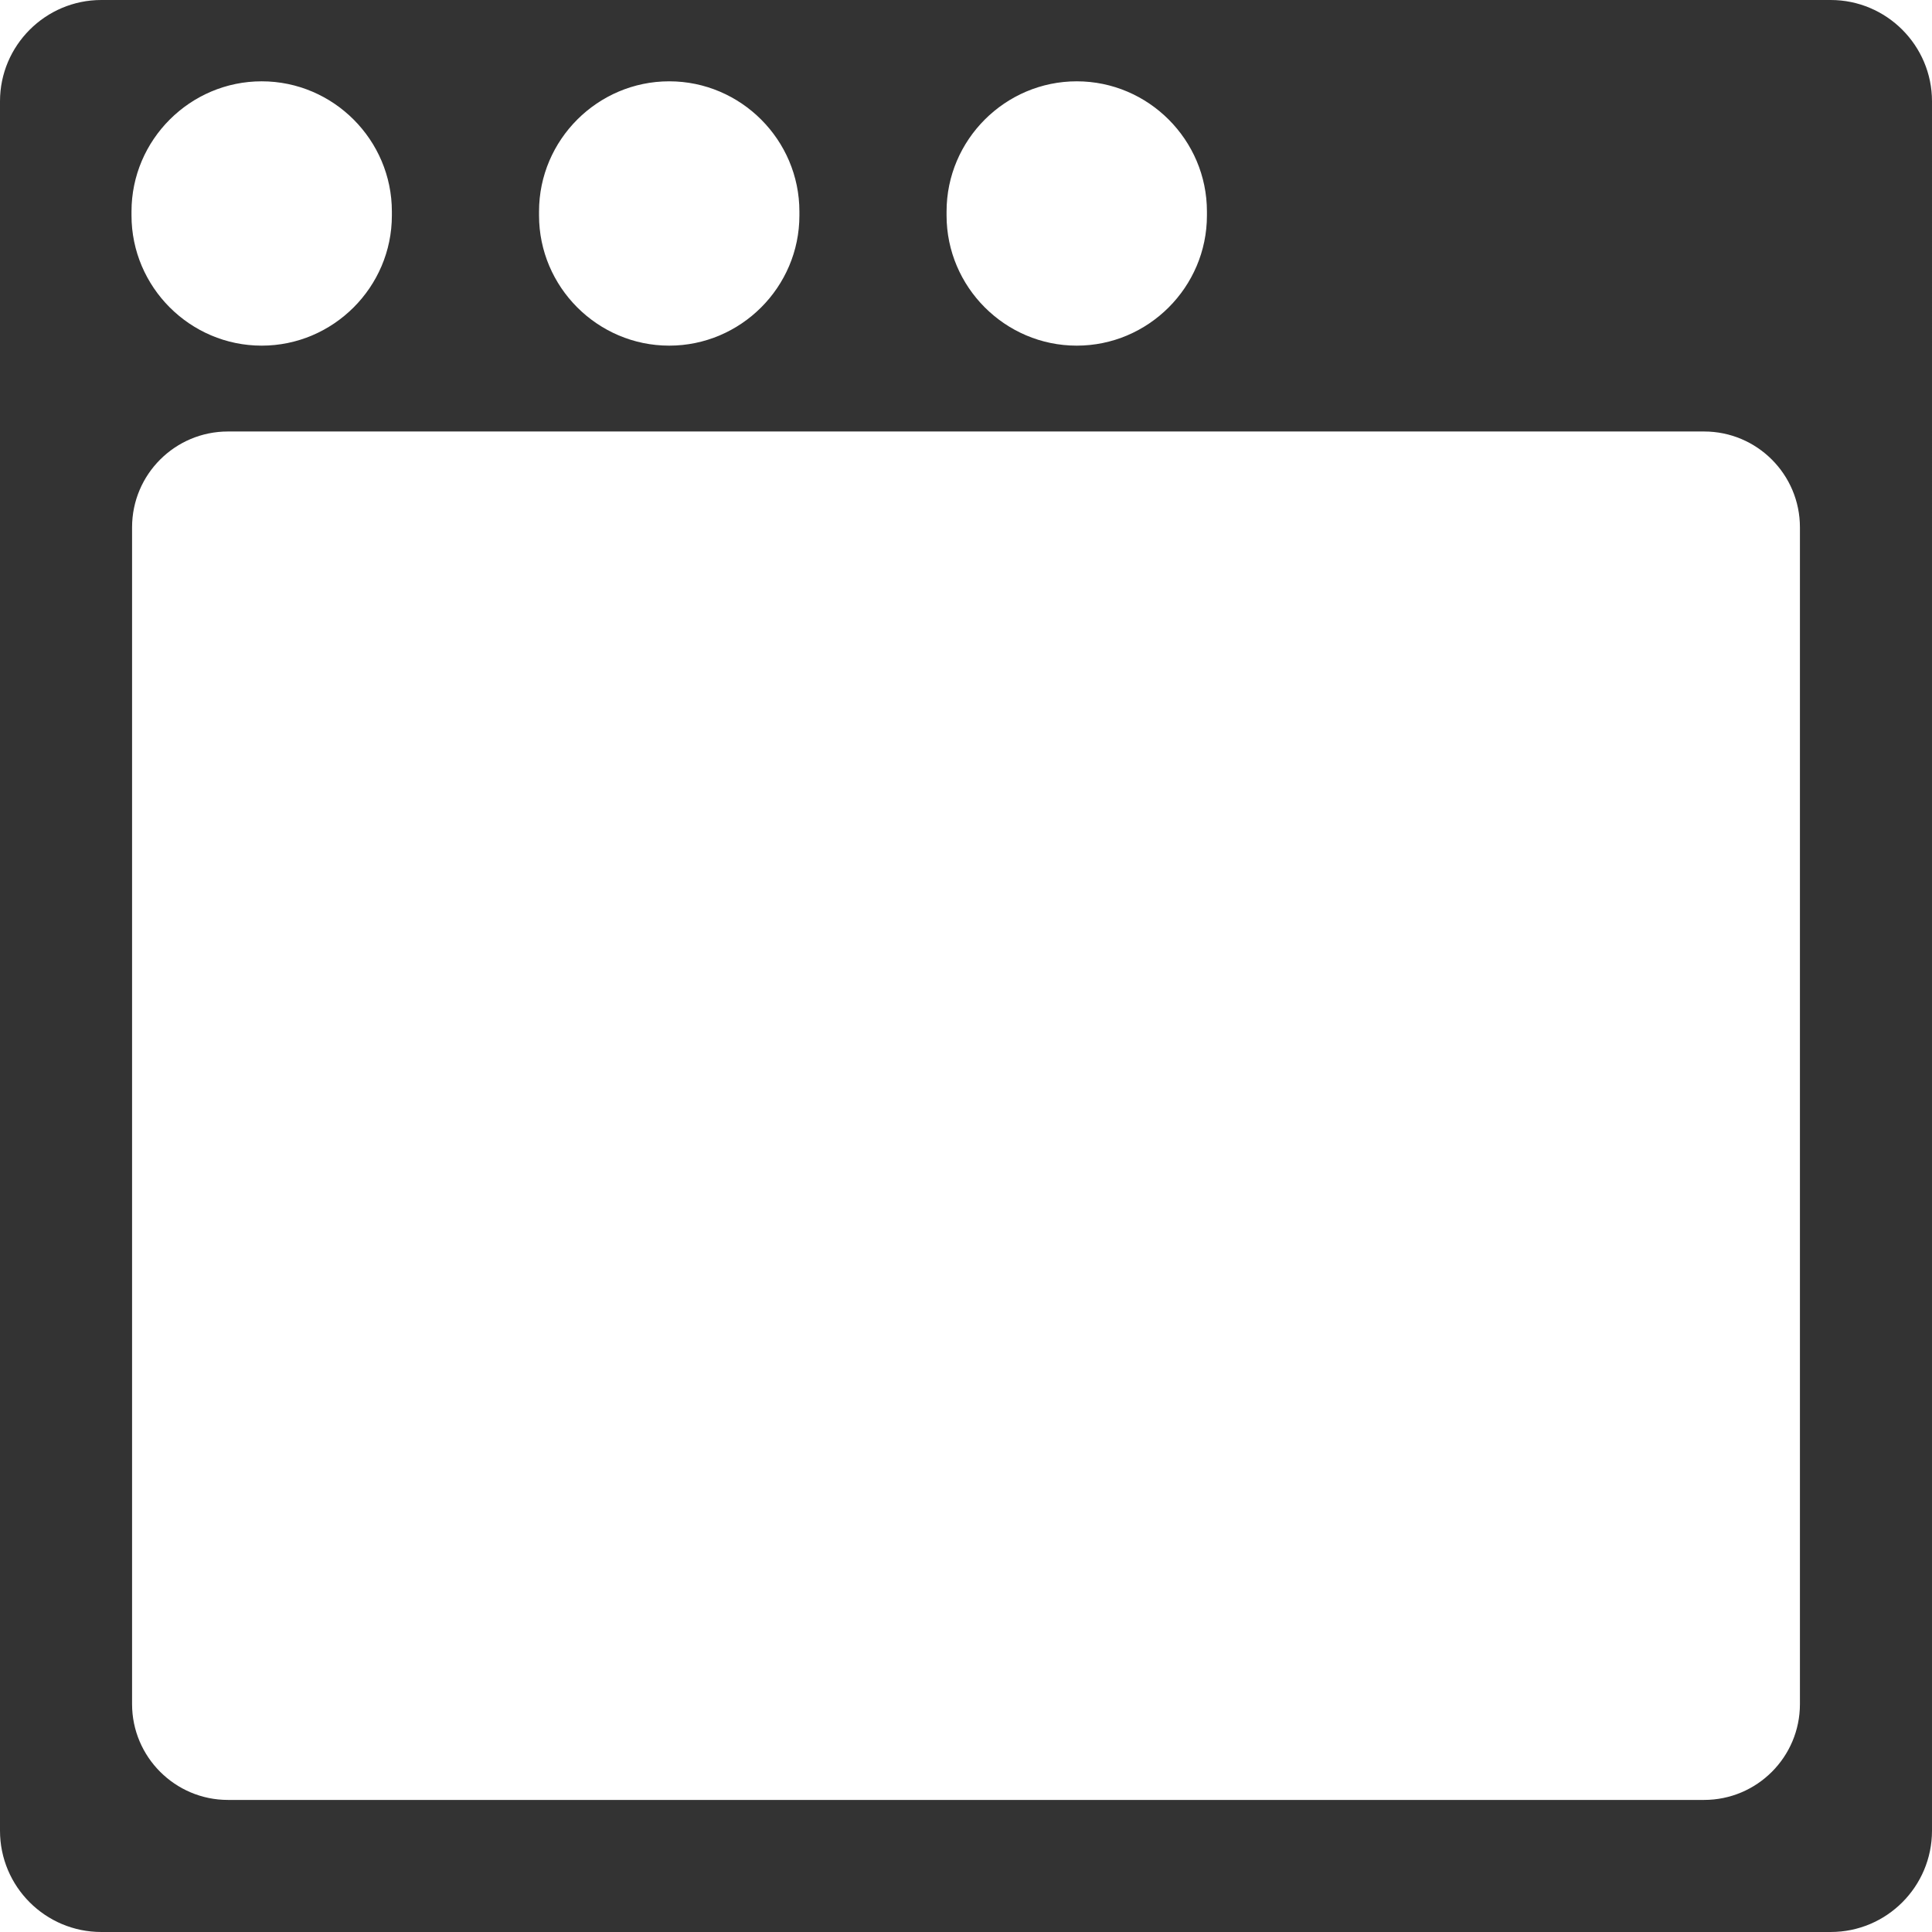 <?xml version="1.0" standalone="no"?><!DOCTYPE svg PUBLIC "-//W3C//DTD SVG 1.1//EN" "http://www.w3.org/Graphics/SVG/1.1/DTD/svg11.dtd"><svg class="icon" width="200px" height="200.00px" viewBox="0 0 1024 1024" version="1.1" xmlns="http://www.w3.org/2000/svg"><path fill="#333333" d="M970.3 0H53.7C24.1 0 0 24.1 0 53.7v916.6c0 29.7 24.1 53.7 53.7 53.7h916.6c29.7 0 53.7-24.1 53.7-53.7V53.7C1024 24.1 999.9 0 970.3 0zM501.7 112.1c0-38 31.1-69 69-69 38 0 69 31.1 69 69v2.1c0 38-31.1 69-69 69-38 0-69-31.1-69-69v-2.1z m-216 0c0-38 31.1-69 69-69 38 0 69 31.1 69 69v2.1c0 38-31.1 69-69 69-38 0-69-31.1-69-69v-2.1z m-216 0c0-38 31.1-69 69-69 38 0 69 31.1 69 69v2.1c0 38-31.1 69-69 69-38 0-69-31.1-69-69v-2.1zM954 903.2c0 28.1-22.8 50.8-50.8 50.8H120.8c-28 0-50.8-22.8-50.8-50.8V279.5c0-28.1 22.8-50.8 50.8-50.8h782.4c28.1 0 50.8 22.8 50.8 50.8v623.7z" /></svg>